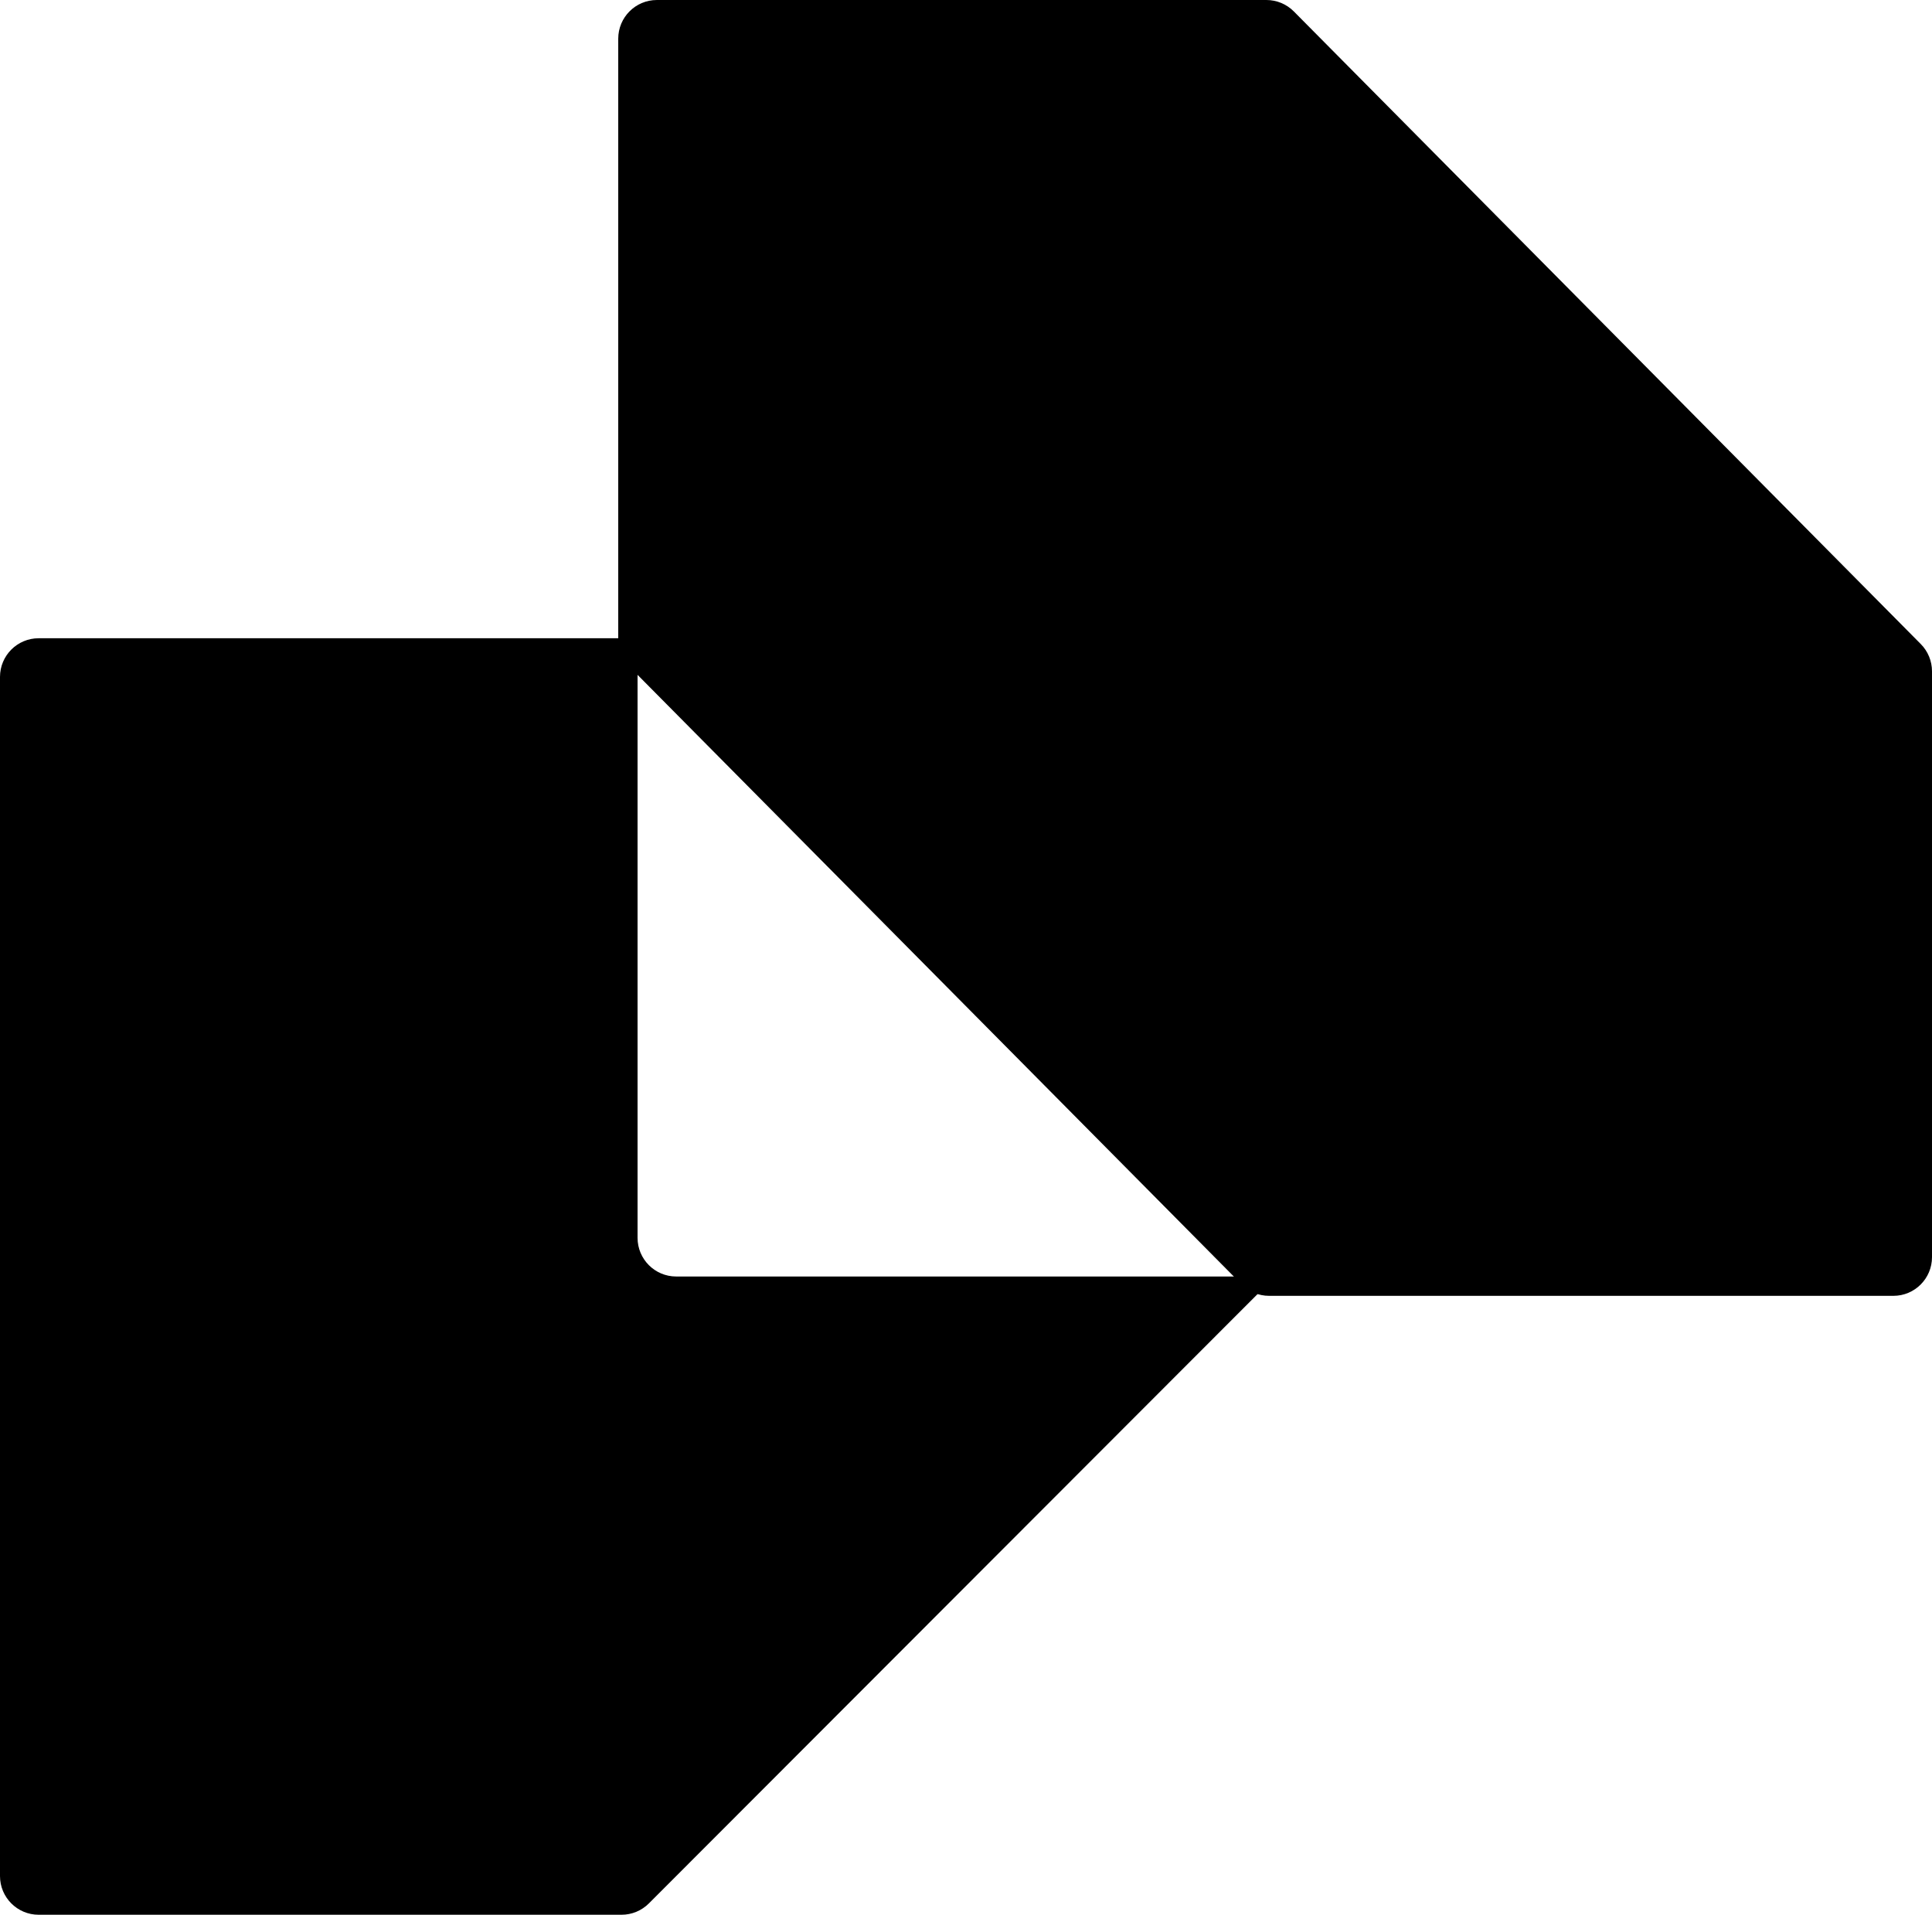 <svg width="224" height="222" viewBox="0 0 224 222" fill="none" xmlns="http://www.w3.org/2000/svg">
<path d="M73.92 74H4.48C2.006 74 0 76.008 0 78.485V217.515C0 219.992 2.006 222 4.48 222H72.064C73.252 222 74.392 221.527 75.232 220.686L147.84 148H78.4C75.926 148 73.92 145.992 73.92 143.515V74Z" fill="black"/>
<path d="M146.83 0H76.16C73.686 0 71.68 2.008 71.68 4.485V74.137C71.68 75.321 72.147 76.456 72.98 77.296L143.959 148.916C144.8 149.765 145.945 150.242 147.139 150.242H219.52C221.994 150.242 224 148.235 224 145.758V77.832C224 76.649 223.533 75.513 222.7 74.673L150.01 1.326C149.169 0.477 148.024 0 146.83 0Z" fill="black"/>
</svg>
